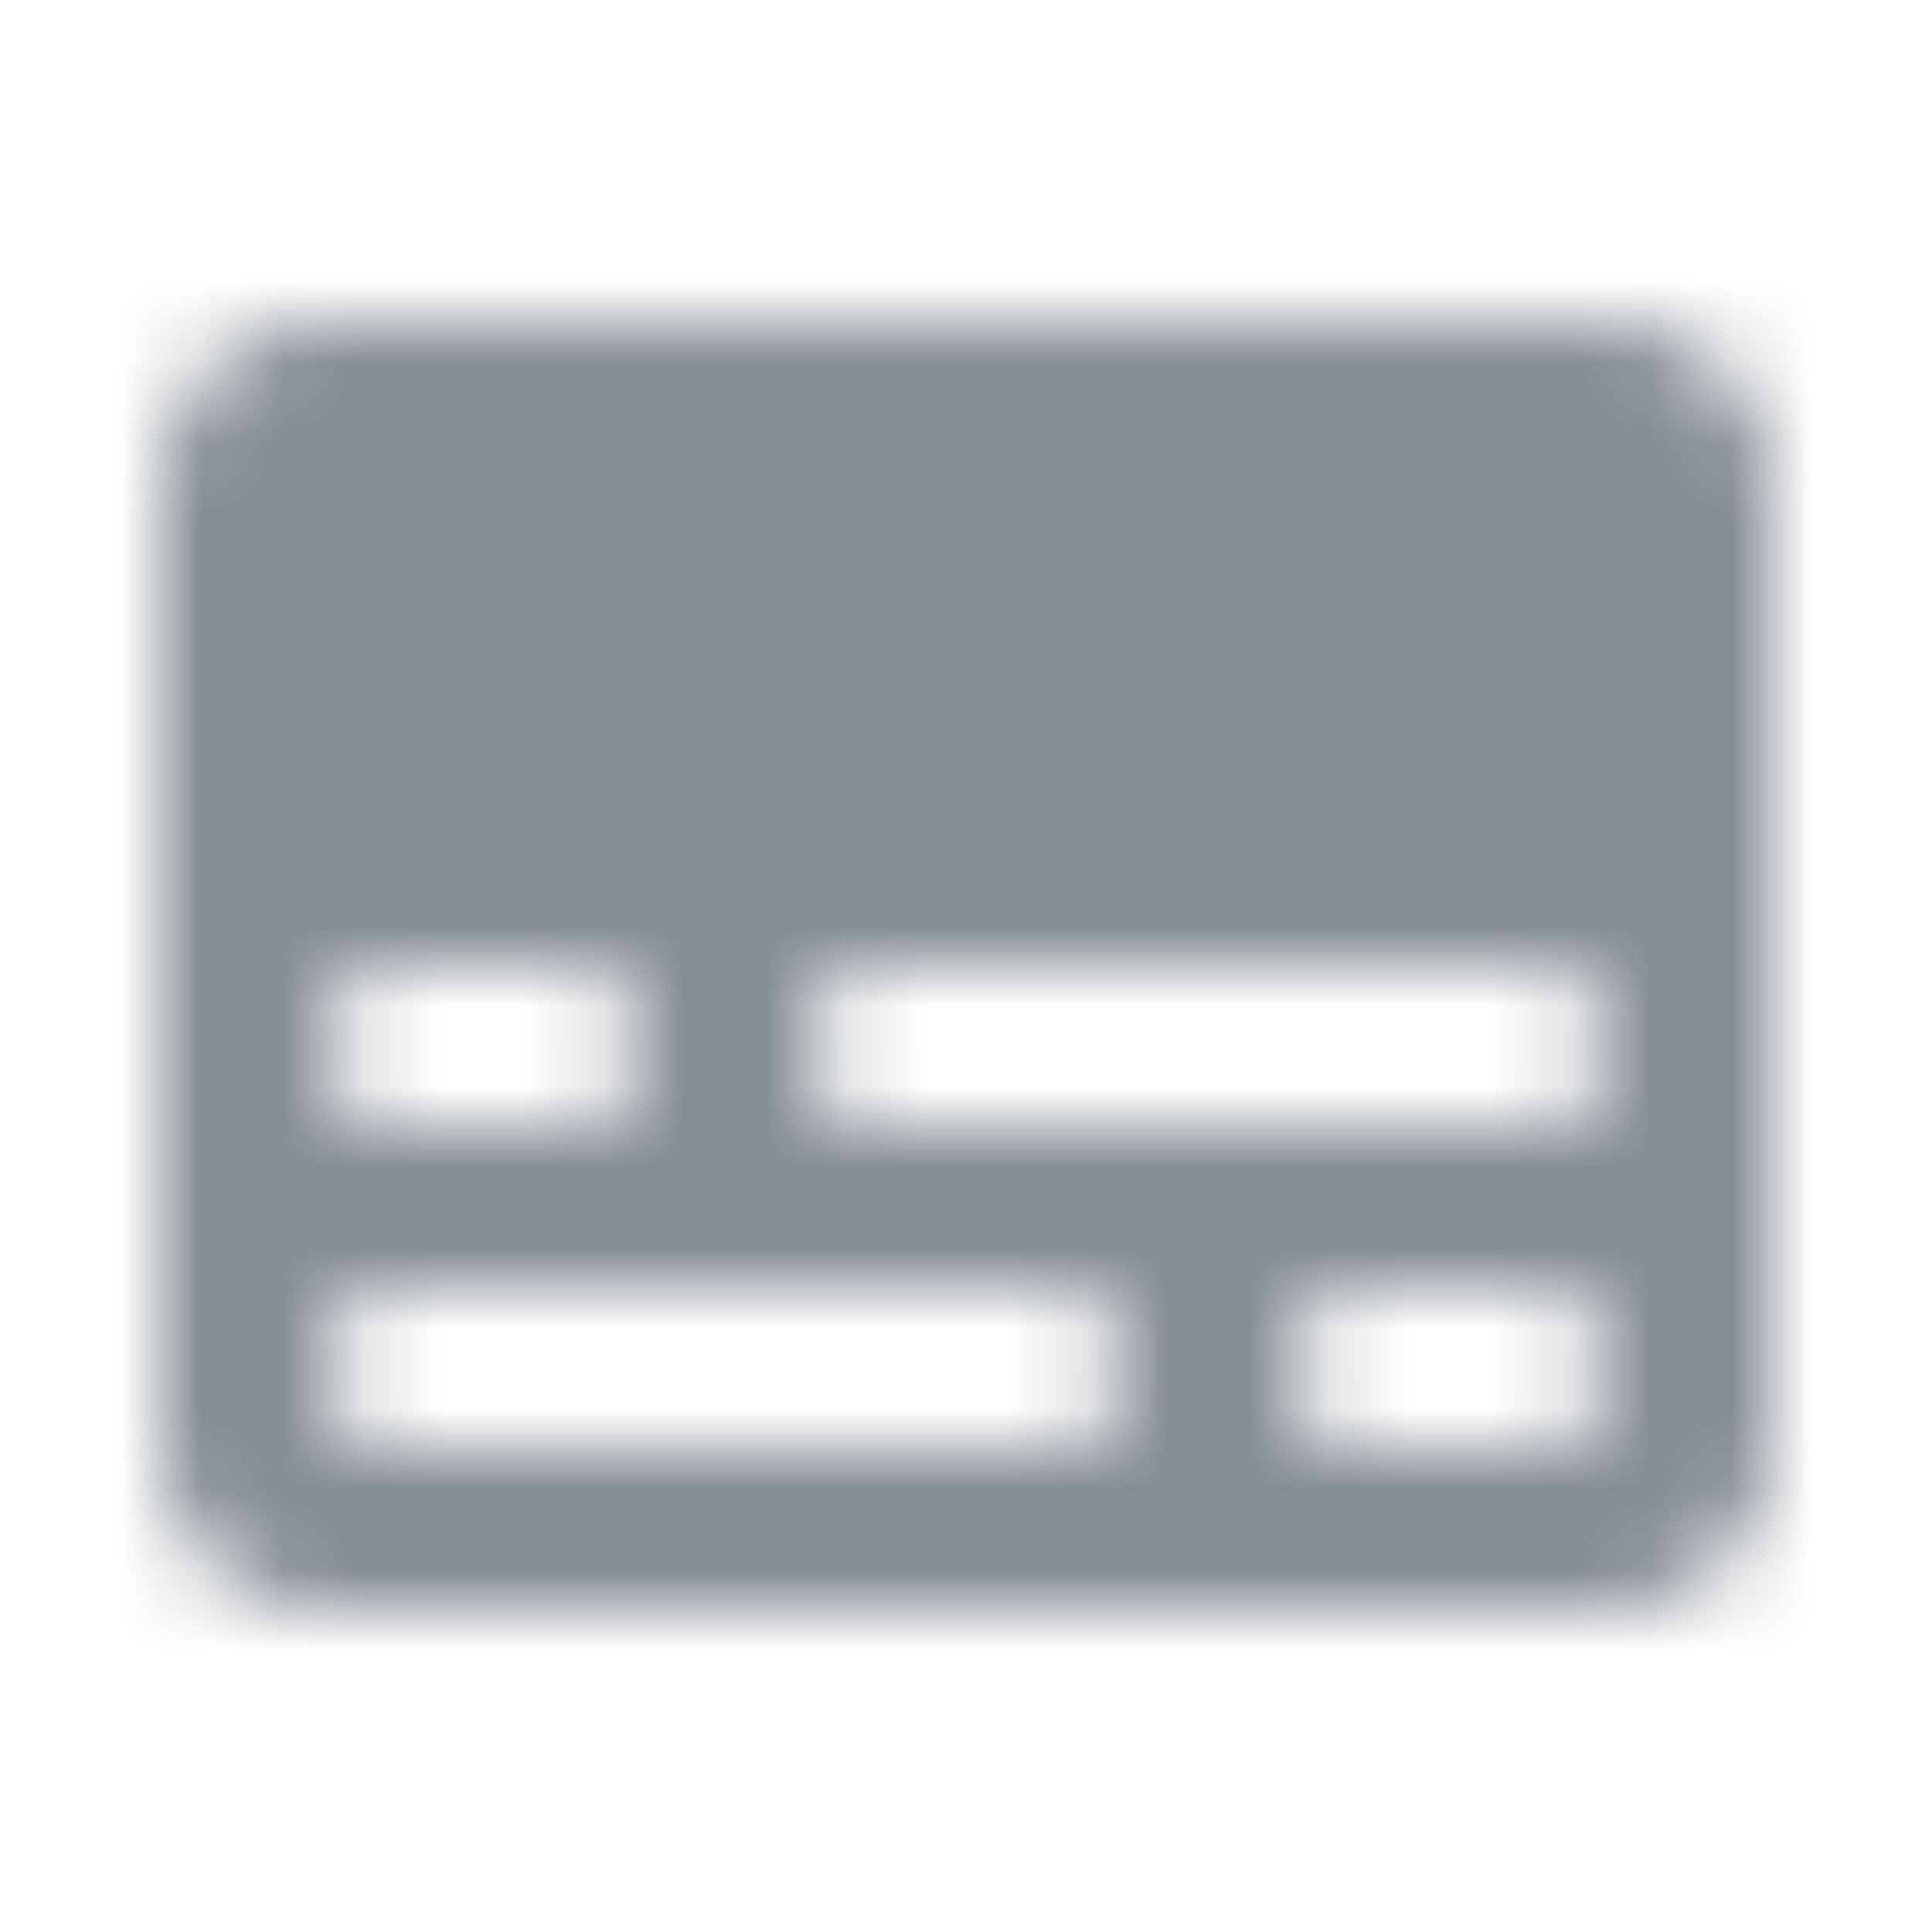 <svg width="24" height="24" viewBox="0 0 24 24" fill="none" xmlns="http://www.w3.org/2000/svg">
<g id="AV / subtitles">
<mask id="mask0_70_6149" style="mask-type:alpha" maskUnits="userSpaceOnUse" x="2" y="4" width="20" height="16">
<g id="Icon Mask">
<path id="Round" fill-rule="evenodd" clip-rule="evenodd" d="M20 4H4C2.9 4 2 4.9 2 6V18C2 19.1 2.9 20 4 20H20C21.1 20 22 19.1 22 18V6C22 4.9 21.1 4 20 4ZM5 12H7C7.55 12 8 12.45 8 13C8 13.55 7.55 14 7 14H5C4.45 14 4 13.55 4 13C4 12.45 4.45 12 5 12ZM5 18H13C13.55 18 14 17.55 14 17C14 16.45 13.55 16 13 16H5C4.45 16 4 16.45 4 17C4 17.55 4.45 18 5 18ZM19 18H17C16.45 18 16 17.55 16 17C16 16.45 16.45 16 17 16H19C19.55 16 20 16.45 20 17C20 17.55 19.55 18 19 18ZM11 14H19C19.55 14 20 13.55 20 13C20 12.45 19.55 12 19 12H11C10.45 12 10 12.45 10 13C10 13.55 10.45 14 11 14Z" fill="black"/>
</g>
</mask>
<g mask="url(#mask0_70_6149)">
<rect id="Color Fill" width="24" height="24" fill="#858C94"/>
</g>
</g>
</svg>
